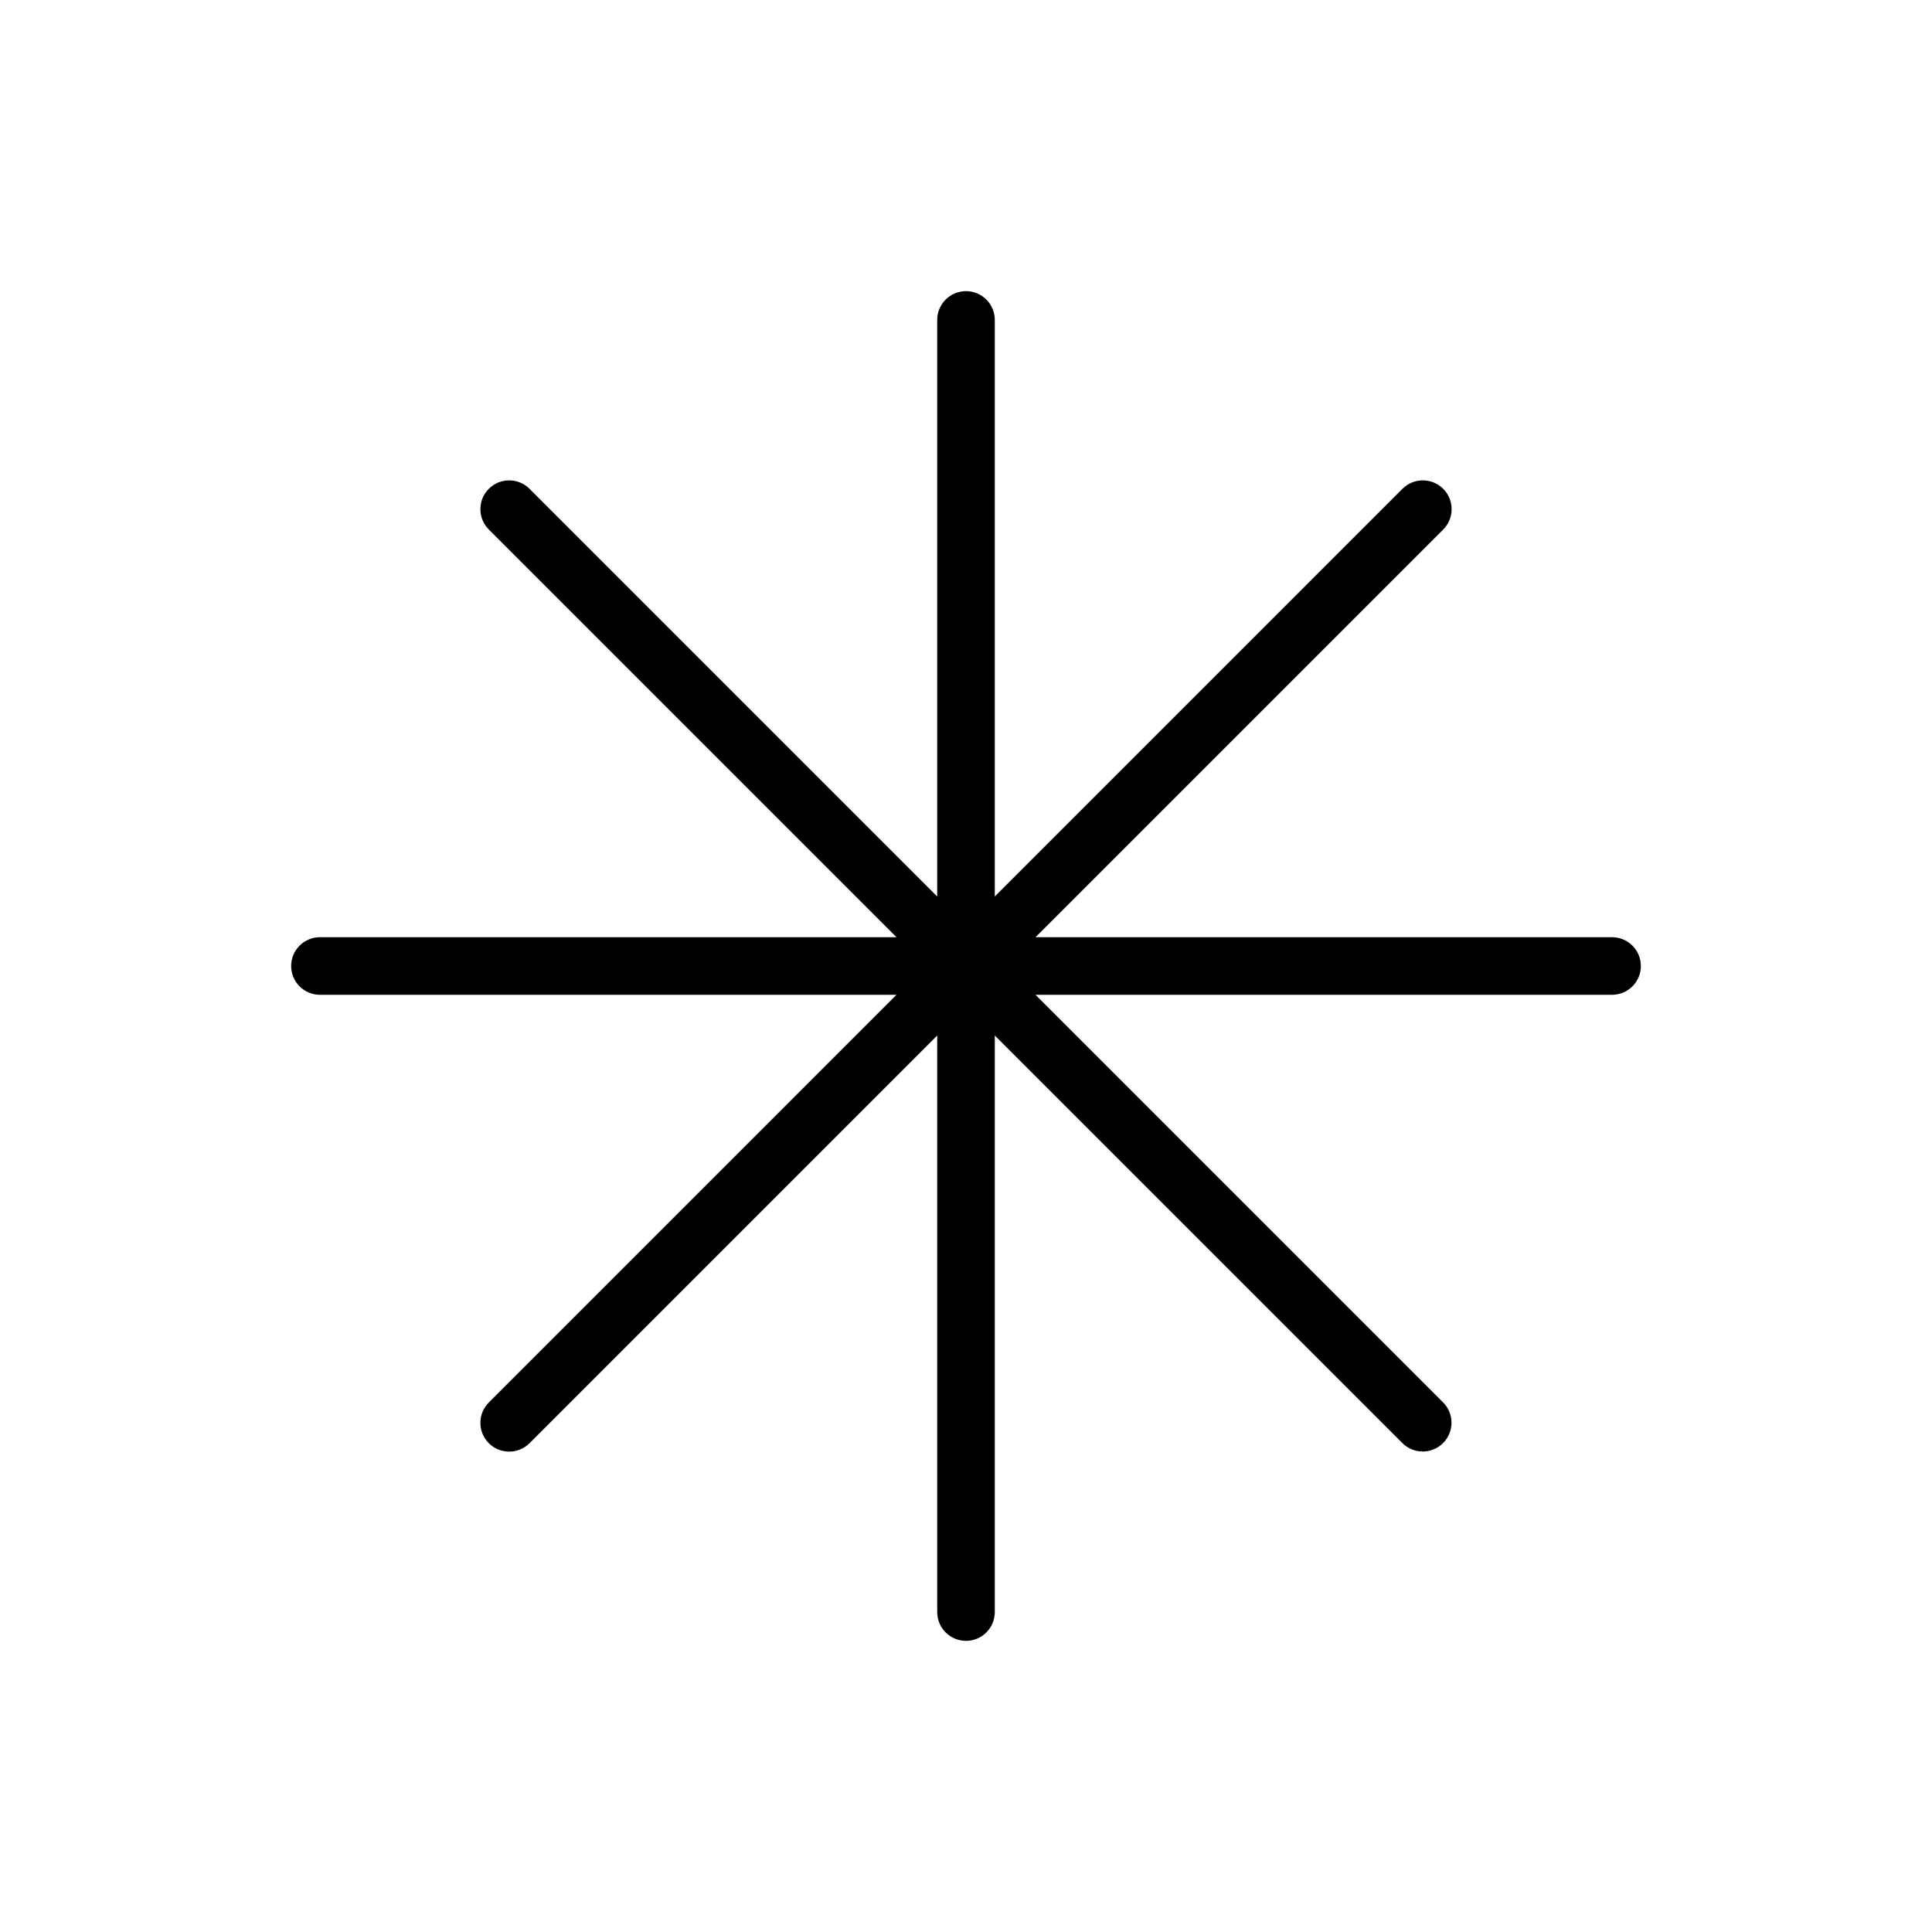 <?xml version="1.0" encoding="utf-8"?>
<!-- Generator: Adobe Illustrator 15.1.0, SVG Export Plug-In . SVG Version: 6.00 Build 0)  -->
<!DOCTYPE svg PUBLIC "-//W3C//DTD SVG 1.1//EN" "http://www.w3.org/Graphics/SVG/1.1/DTD/svg11.dtd">
<svg version="1.1" id="Layer_1" xmlns="http://www.w3.org/2000/svg" xmlns:xlink="http://www.w3.org/1999/xlink" x="0px" y="0px"
	 width="283.46px" height="283.46px" viewBox="0 0 283.46 283.46" enable-background="new 0 0 283.46 283.46" xml:space="preserve">
<path d="M236.519,137.506h-84.591l59.815-59.815c1.649-1.649,1.649-4.324,0-5.974c-1.649-1.649-4.325-1.649-5.974,0l-59.815,59.816
	V46.941c0-2.333-1.892-4.224-4.225-4.224c-2.332,0-4.224,1.892-4.224,4.224v84.592L77.691,71.717c-1.648-1.649-4.324-1.649-5.973,0
	c-1.649,1.65-1.649,4.324,0,5.974l59.815,59.815H46.941c-2.333,0-4.224,1.892-4.224,4.224c0,2.332,1.892,4.224,4.224,4.224h84.592
	L71.718,205.77c-1.649,1.649-1.649,4.323,0,5.974c0.824,0.824,1.906,1.237,2.987,1.237c1.082,0,2.162-0.413,2.987-1.237
	l59.815-59.815v84.59c0,2.335,1.892,4.225,4.224,4.225c2.332,0,4.224-1.89,4.224-4.225v-84.59l59.798,59.798
	c0.824,0.824,1.906,1.237,2.987,1.237c1.08,0,2.162-0.413,2.986-1.237c1.65-1.65,1.65-4.325,0-5.974l-59.798-59.799h84.592
	c2.334,0,4.225-1.892,4.225-4.224C240.743,139.398,238.853,137.506,236.519,137.506z"/>
</svg>
